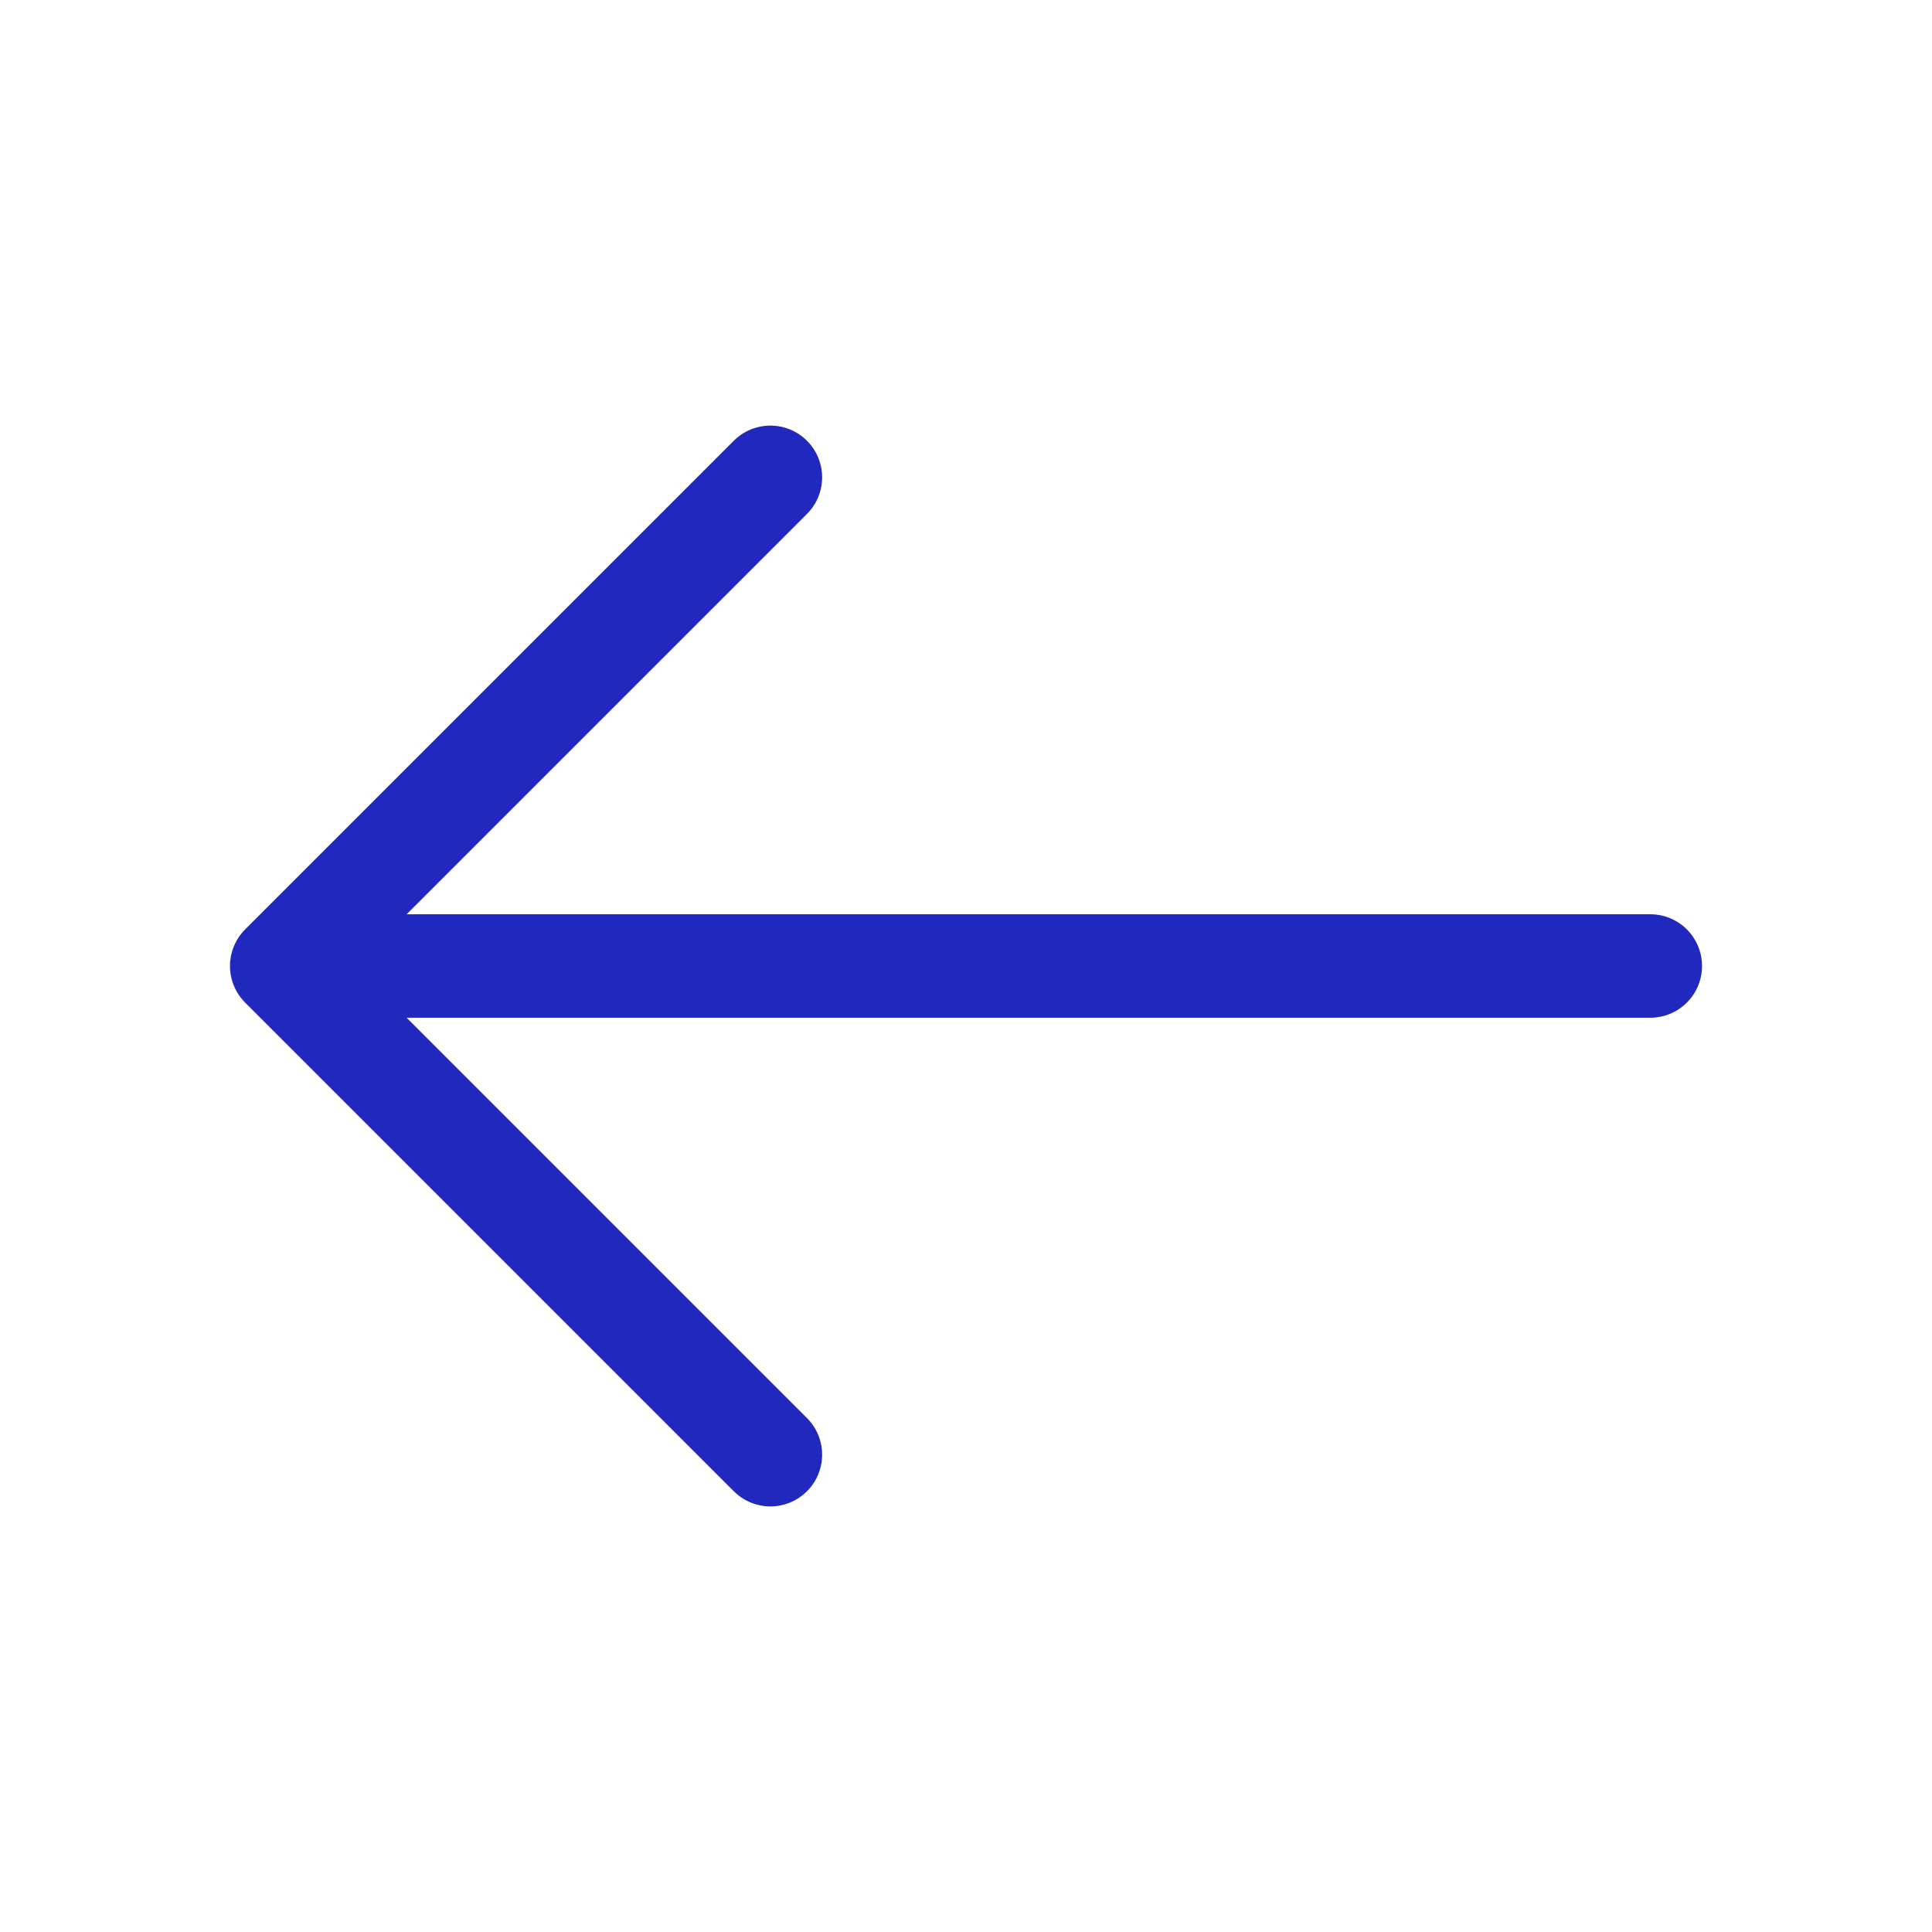 <svg width="28" height="28" viewBox="0 0 28 28" fill="none" xmlns="http://www.w3.org/2000/svg">
<g id="vuesax/linear/arrow-left">
<g id="arrow-left">
<path id="Vector" d="M11.165 6.918L4.083 14L11.165 21.082" stroke="#2128BD" stroke-width="1.5" stroke-miterlimit="10" stroke-linecap="round" stroke-linejoin="round"/>
<path id="Vector_2" d="M23.917 14H4.282" stroke="#2128BD" stroke-width="1.5" stroke-miterlimit="10" stroke-linecap="round" stroke-linejoin="round"/>
</g>
</g>
</svg>
